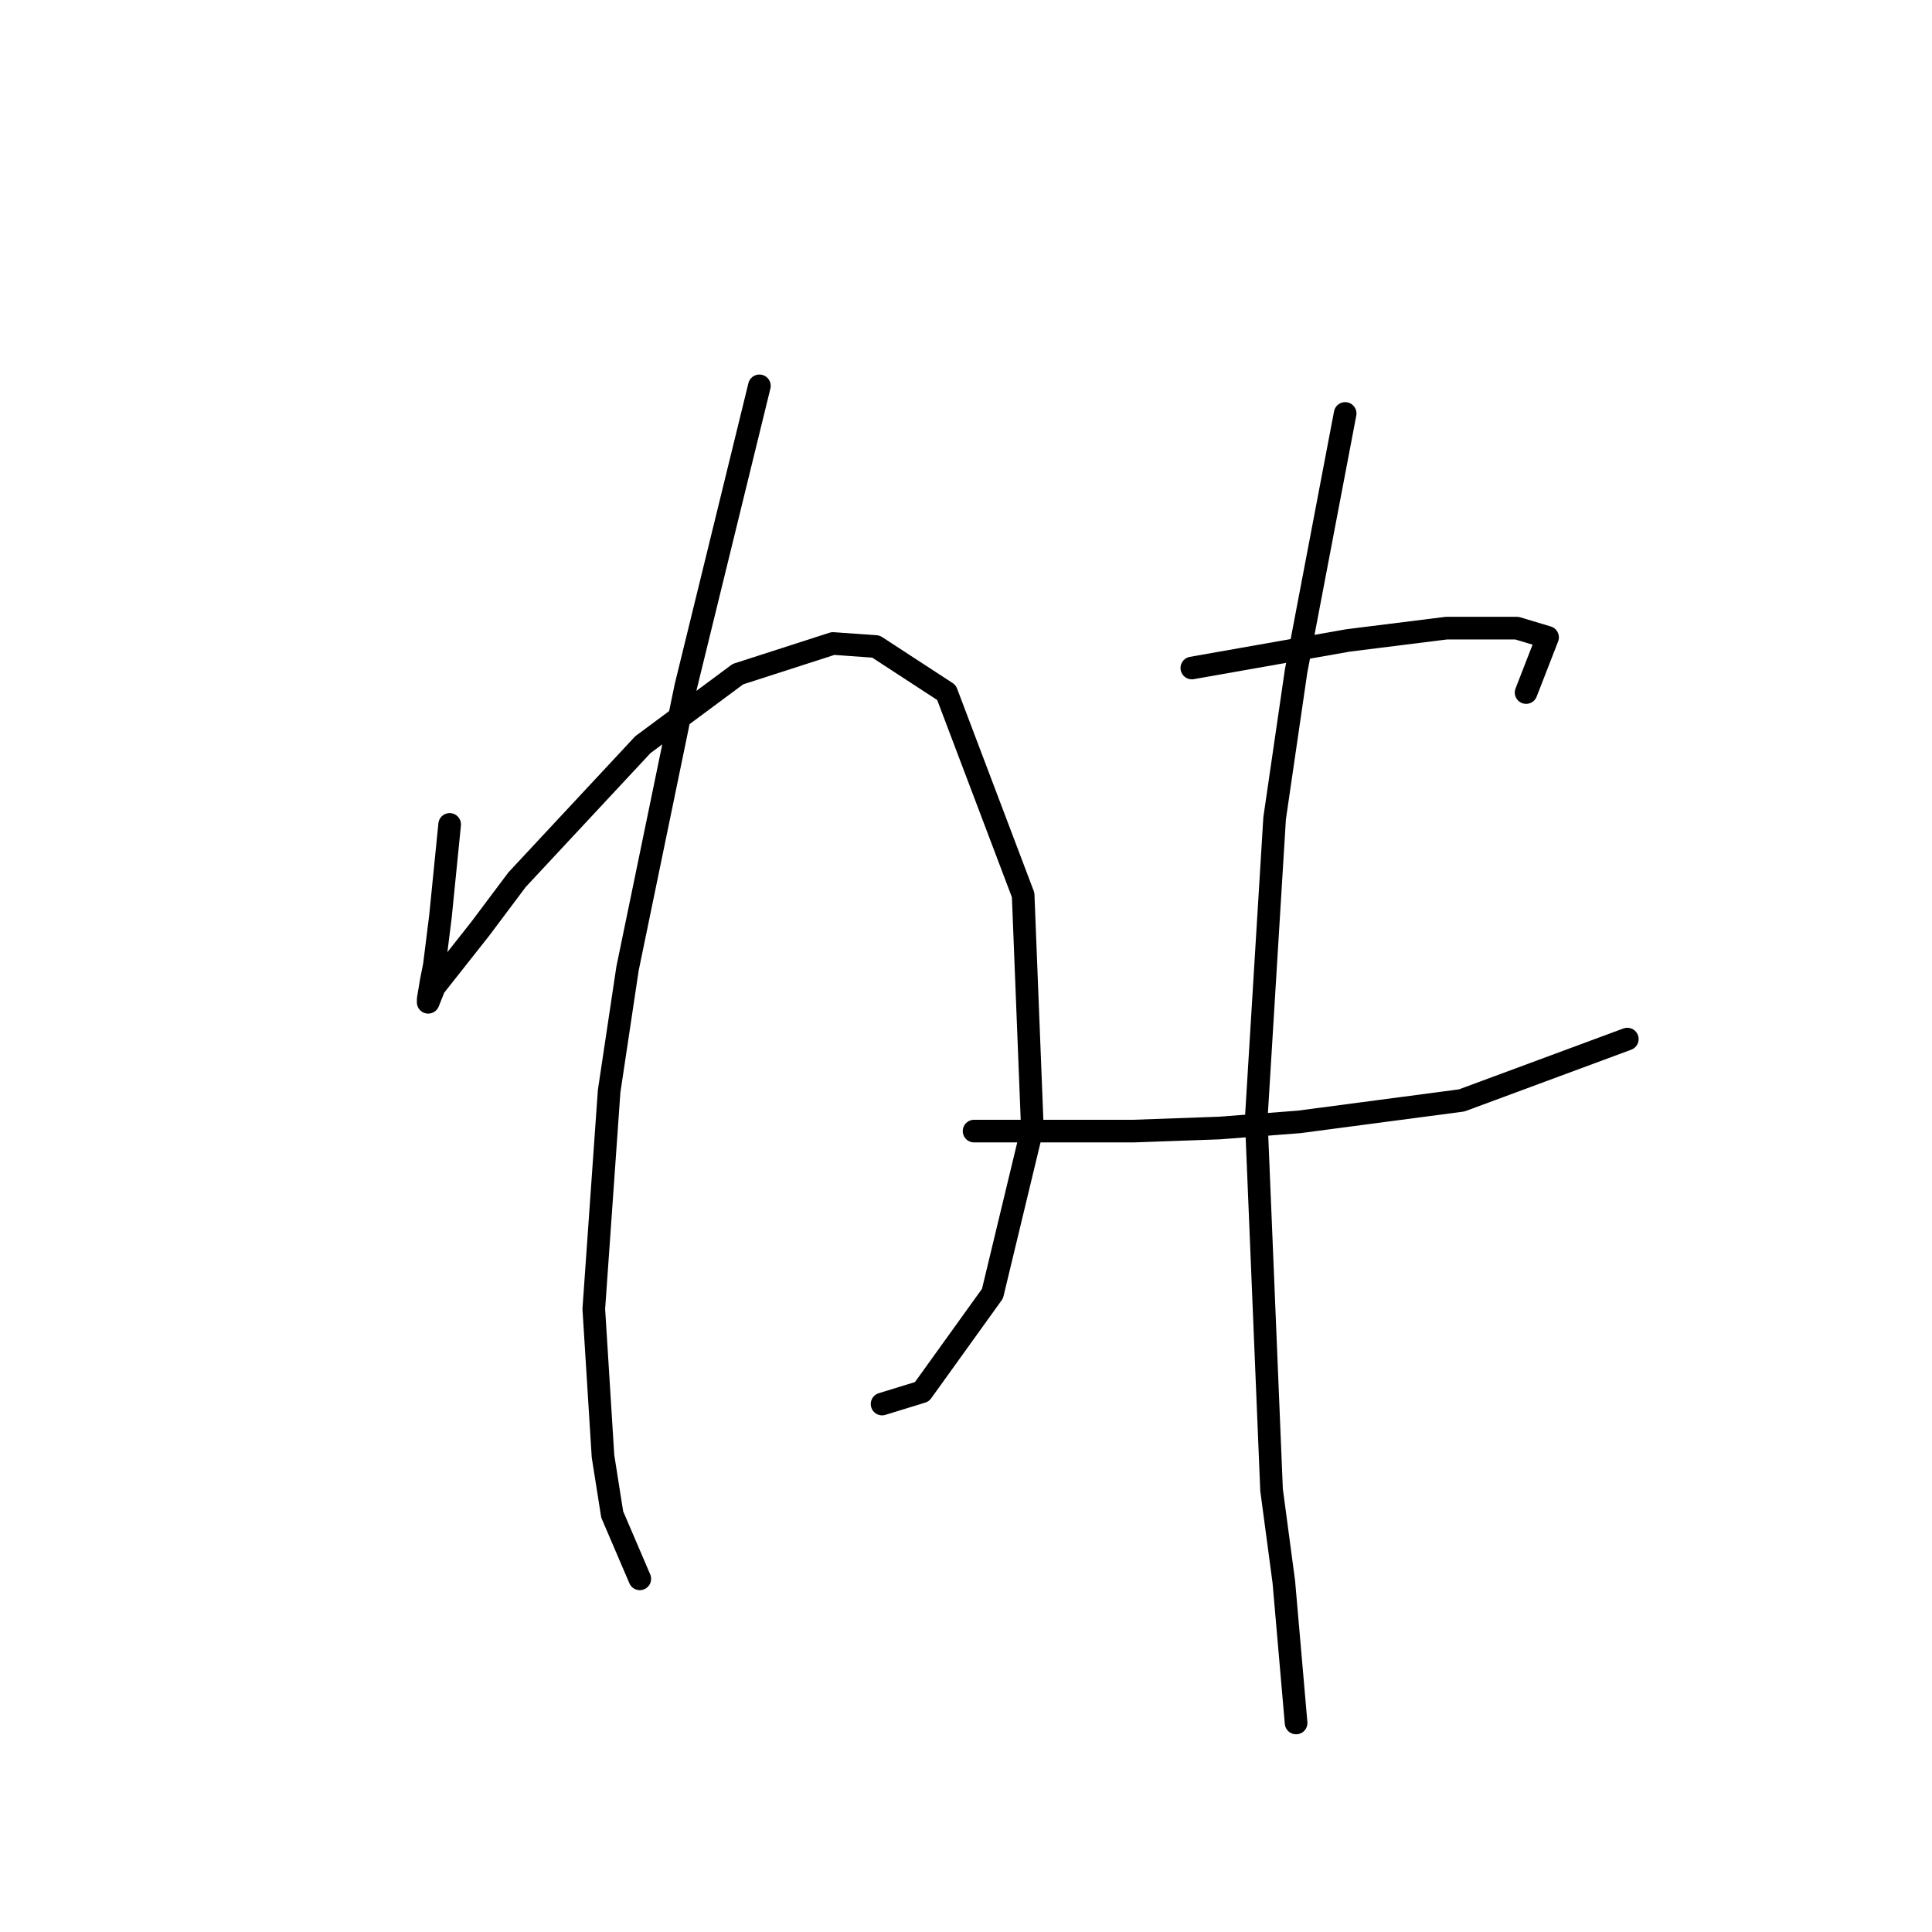 <?xml version="1.0" standalone="no"?>
    <svg width="256" height="256" xmlns="http://www.w3.org/2000/svg" version="1.1">
    <polyline stroke="black" stroke-width="3" stroke-linecap="round" fill="transparent" stroke-linejoin="round" points="59.582 109.239 59.176 113.303 58.769 117.366 58.363 121.43 57.55 127.932 57.144 129.964 56.738 132.402 56.738 132.808 57.55 130.777 63.646 123.056 68.522 116.554 85.183 98.674 97.78 89.327 110.378 85.264 116.067 85.67 125.413 91.765 135.572 118.586 136.792 149.469 131.509 171.413 122.162 184.417 116.88 186.042 116.88 186.042 " />
        <polyline stroke="black" stroke-width="3" stroke-linecap="round" fill="transparent" stroke-linejoin="round" points="100.625 51.129 95.749 71.041 90.872 90.953 83.151 128.338 80.713 144.593 78.681 173.445 79.9 192.951 81.119 200.671 84.777 209.205 84.777 209.205 " />
        <polyline stroke="black" stroke-width="3" stroke-linecap="round" fill="transparent" stroke-linejoin="round" points="157.923 88.514 164.831 87.295 171.739 86.076 178.647 84.857 191.651 83.232 200.997 83.232 205.061 84.451 202.216 91.765 202.216 91.765 " />
        <polyline stroke="black" stroke-width="3" stroke-linecap="round" fill="transparent" stroke-linejoin="round" points="129.071 149.876 139.636 149.876 150.202 149.876 161.58 149.469 172.145 148.657 193.683 145.812 215.627 137.685 215.627 137.685 " />
        <polyline stroke="black" stroke-width="3" stroke-linecap="round" fill="transparent" stroke-linejoin="round" points="178.241 54.786 174.99 71.853 171.739 88.921 168.894 108.426 166.456 148.25 168.488 197.421 170.114 209.611 171.739 228.304 171.739 228.304 " />
        </svg>